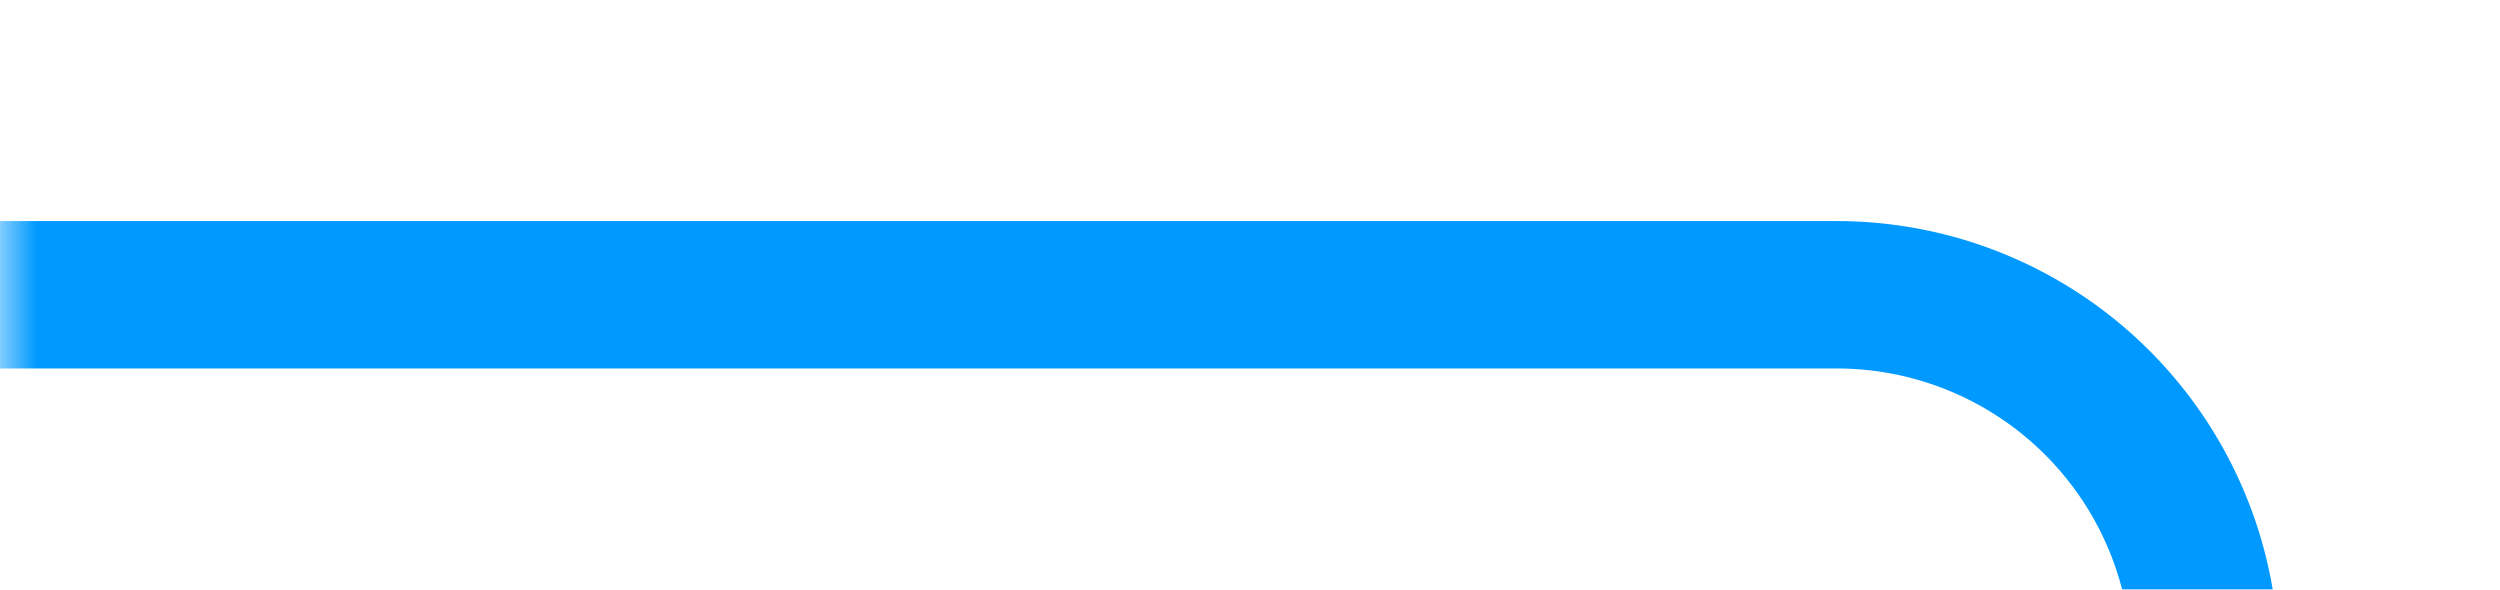 ﻿<?xml version="1.0" encoding="utf-8"?>
<svg version="1.1" width="33.923px" height="8px" viewBox="1187 398  33.923 8" xmlns:xlink="http://www.w3.org/1999/xlink" xmlns="http://www.w3.org/2000/svg">
  <defs>
    <mask fill="white" id="clip363">
      <path d="M 1200 490  L 1234 490  L 1234 518  L 1200 518  Z M 1187 399  L 1309 399  L 1309 560  L 1187 560  Z " fill-rule="evenodd" />
    </mask>
  </defs>
  <path d="M 1187 402  L 1211.923 402  A 5 5 0 0 1 1216.923 407 L 1216.923 547  A 5 5 0 0 0 1221.923 552 L 1295 552  " stroke-width="2" stroke="#0099ff" fill="none" mask="url(#clip363)" />
  <path d="M 1294 559.6  L 1301 552  L 1294 544.4  L 1294 559.6  Z " fill-rule="nonzero" fill="#0099ff" stroke="none" mask="url(#clip363)" />
</svg>